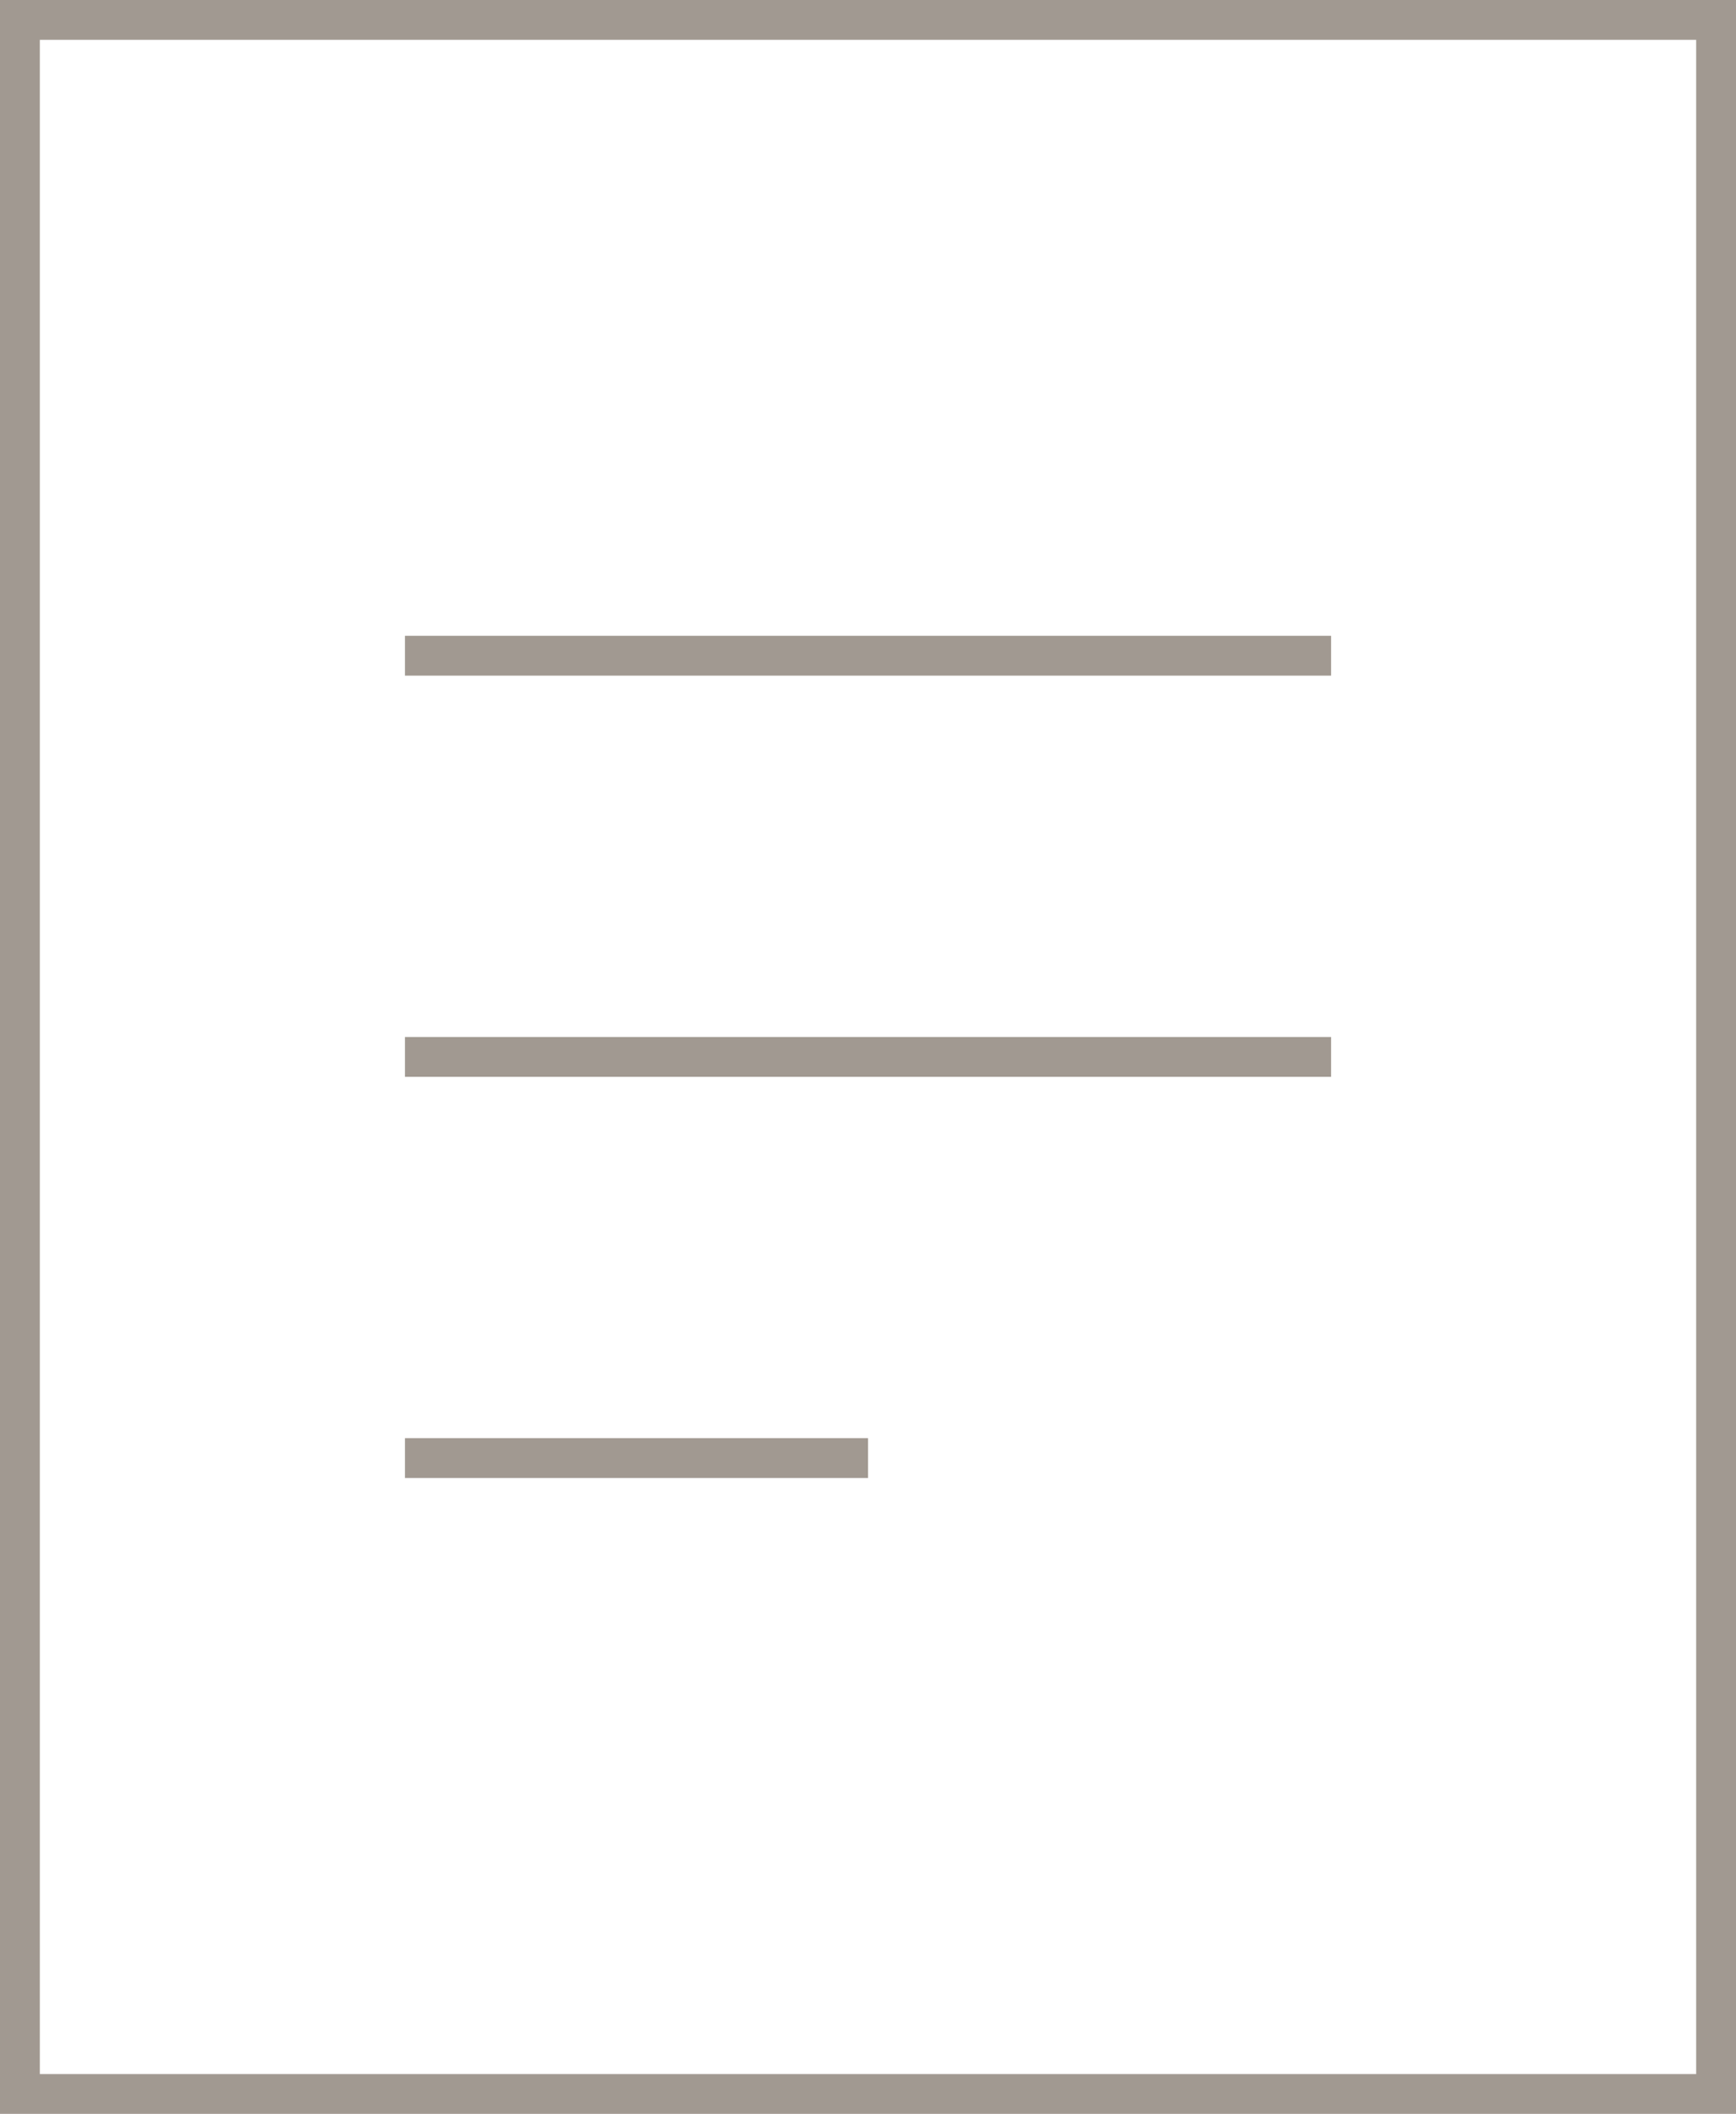 <svg xmlns="http://www.w3.org/2000/svg" width="43.589" height="53.053" viewBox="0 0 43.589 53.053">
  <g id="Raggruppa_493" data-name="Raggruppa 493" transform="translate(-265.134 -2926.989)">
    <g id="Raggruppa_492" data-name="Raggruppa 492">
      <rect id="Rettangolo_173" data-name="Rettangolo 173" width="42.589" height="52.054" transform="translate(265.634 2927.489)" fill="none" stroke="#a19991" stroke-width="1"/>
      <g id="Raggruppa_491" data-name="Raggruppa 491">
        <line id="Linea_77" data-name="Linea 77" x2="23.254" transform="translate(275.302 2943.446)" fill="none" stroke="#a19991" stroke-width="1"/>
        <line id="Linea_78" data-name="Linea 78" x2="23.254" transform="translate(275.302 2953.515)" fill="none" stroke="#a19991" stroke-width="1"/>
        <line id="Linea_79" data-name="Linea 79" x2="11.627" transform="translate(275.302 2963.584)" fill="none" stroke="#a19991" stroke-width="1"/>
      </g>
    </g>
  </g>
</svg>
